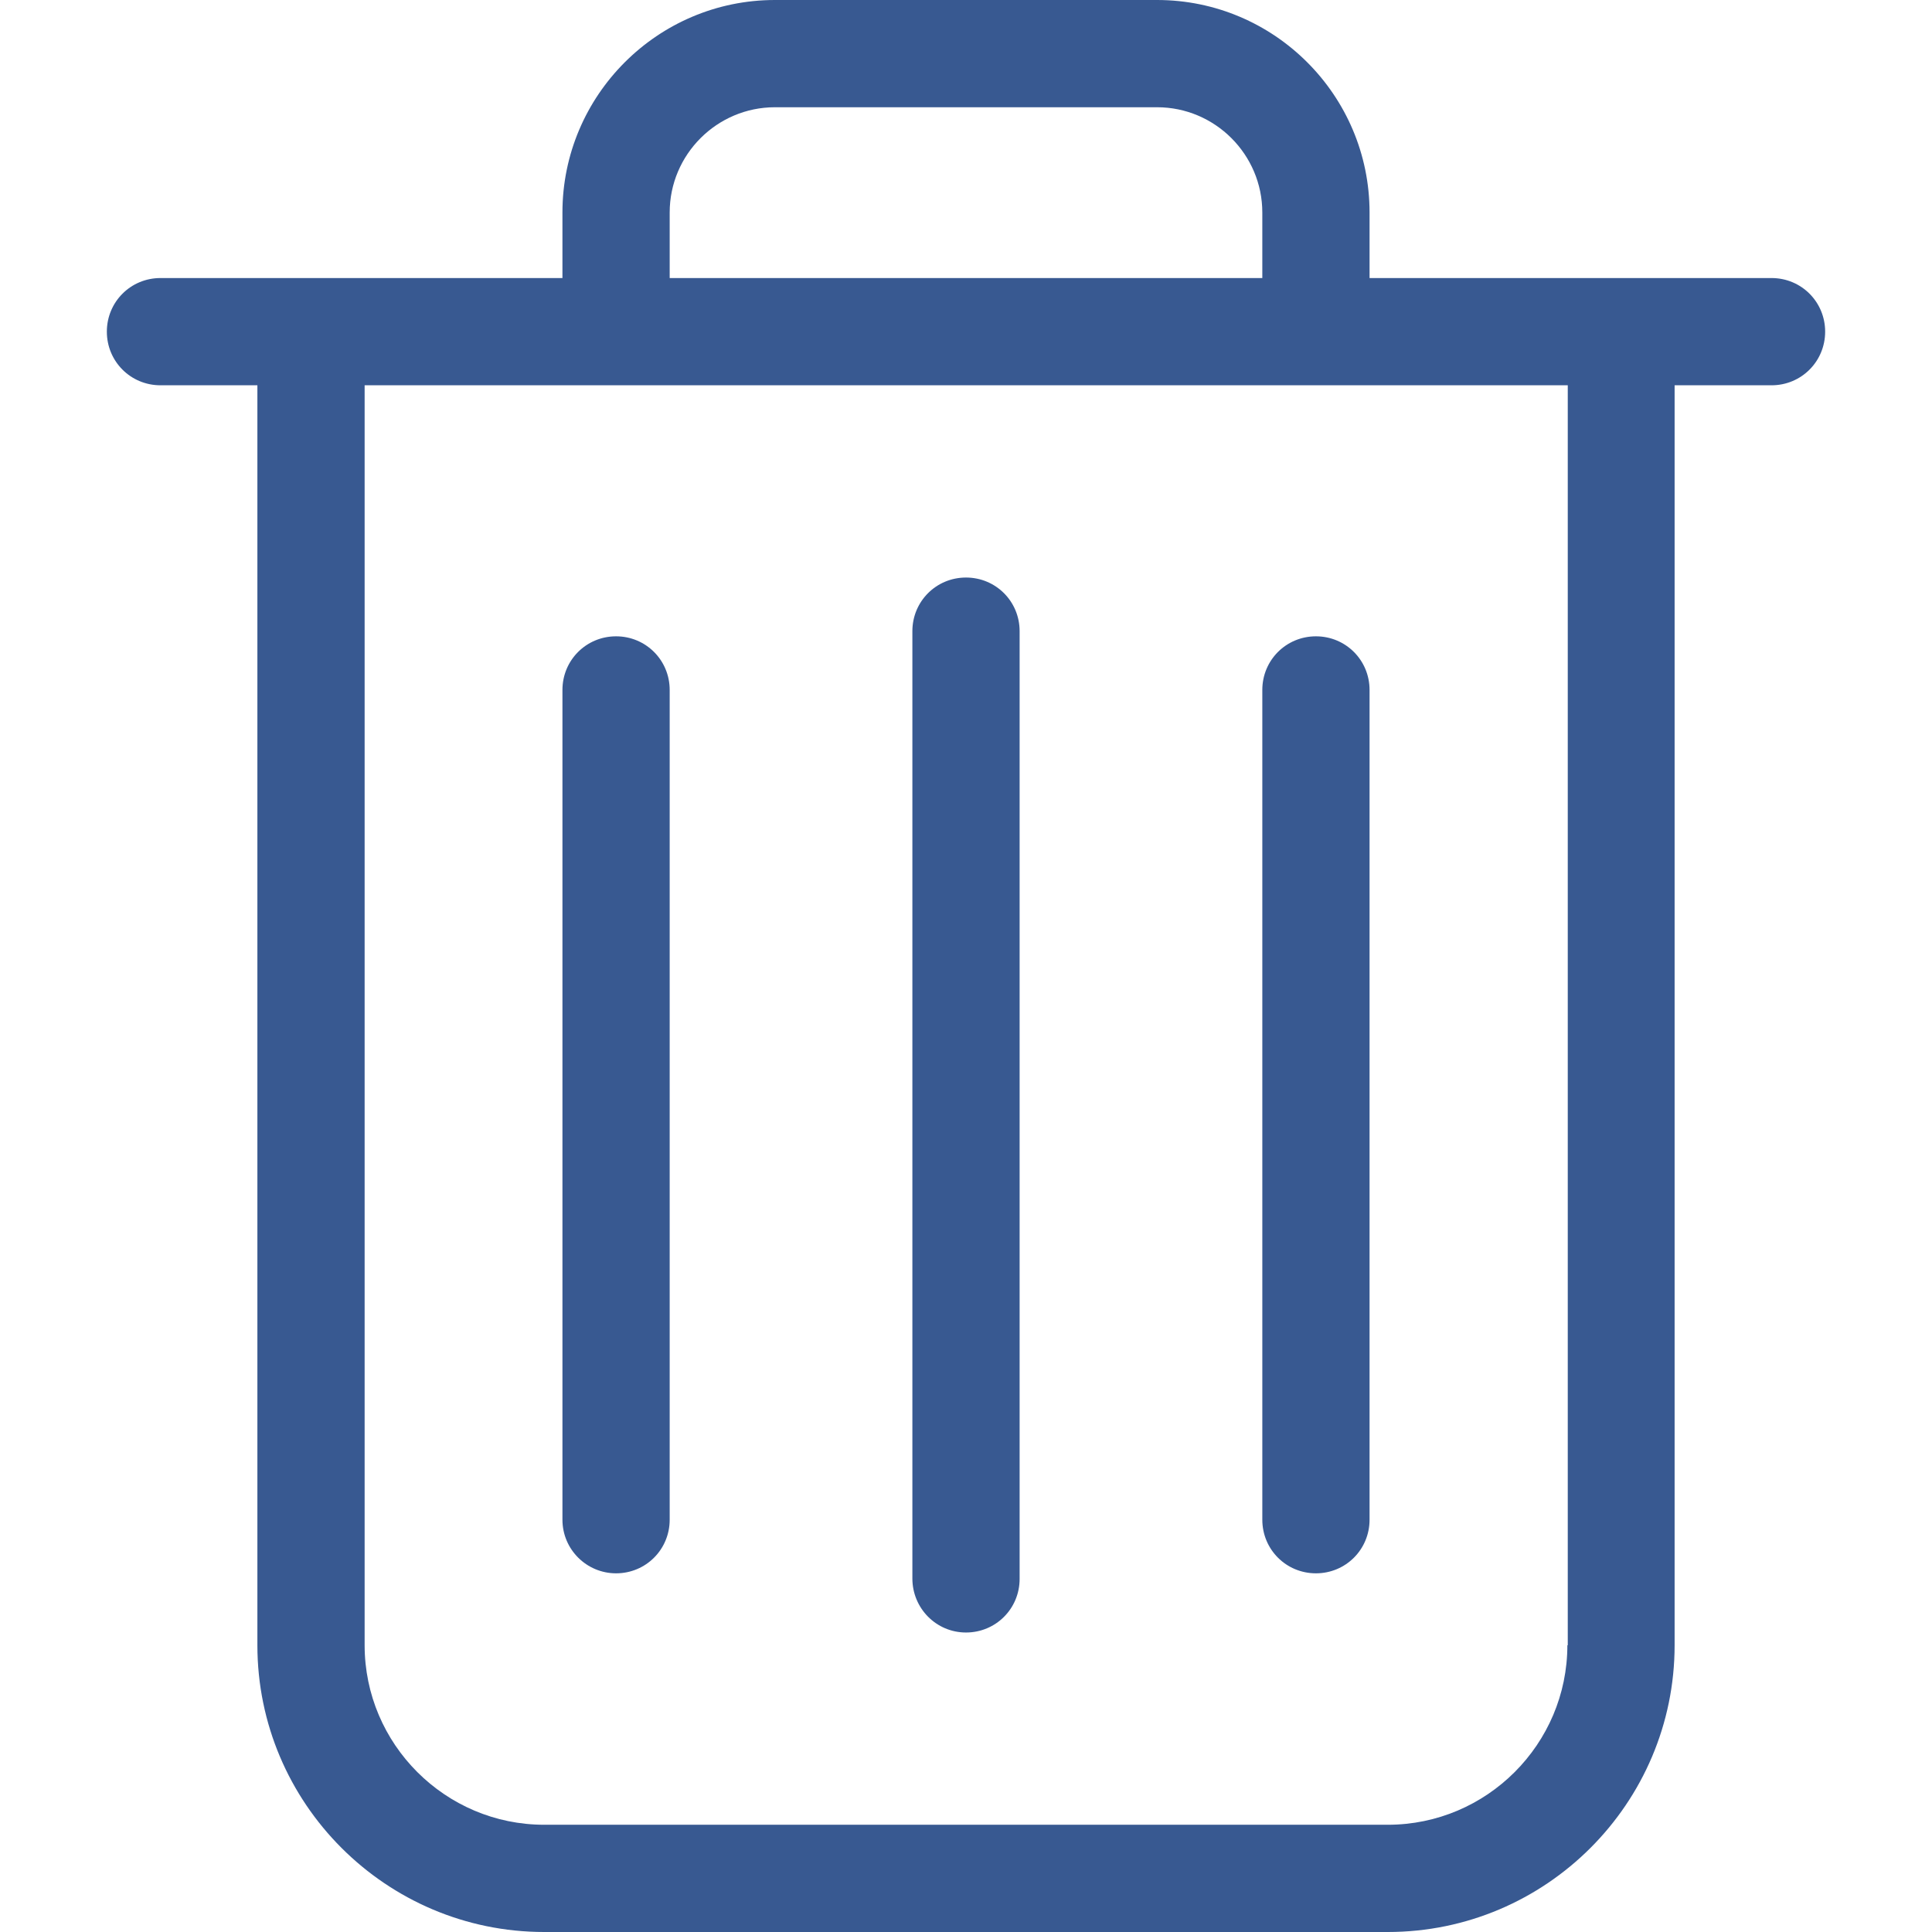 <?xml version="1.0" encoding="iso-8859-1"?>
<!-- Generator: Adobe Illustrator 19.1.0, SVG Export Plug-In . SVG Version: 6.00 Build 0)  -->
<svg version="1.1" id="Capa_1" xmlns="http://www.w3.org/2000/svg" xmlns:xlink="http://www.w3.org/1999/xlink" x="0px" y="0px"
	 viewBox="0 0 486.4 486.4" style="enable-background:new 0 0 486.4 486.4;" xml:space="preserve">
<g>
	<g fill="#385991">
		<path d="M446,70H344.8V53.5c0-29.5-24-53.5-53.5-53.5h-96.2c-29.5,0-53.5,24-53.5,53.5V70H40.4c-7.5,0-13.5,6-13.5,13.5
			S32.9,97,40.4,97h24.4v317.2c0,39.8,32.4,72.2,72.2,72.2h212.4c39.8,0,72.2-32.4,72.2-72.2V97H446c7.5,0,13.5-6,13.5-13.5
			S453.5,70,446,70z M168.6,53.5c0-14.6,11.9-26.5,26.5-26.5h96.2c14.6,0,26.5,11.9,26.5,26.5V70H168.6V53.5z M394.6,414.2
			c0,24.9-20.3,45.2-45.2,45.2H137c-24.9,0-45.2-20.3-45.2-45.2V97h302.9v317.2H394.6z"/>
		<path d="M243.2,411c7.5,0,13.5-6,13.5-13.5V158.9c0-7.5-6-13.5-13.5-13.5s-13.5,6-13.5,13.5v238.5
			C229.7,404.9,235.7,411,243.2,411z"/>
		<path d="M155.1,396.1c7.5,0,13.5-6,13.5-13.5V173.7c0-7.5-6-13.5-13.5-13.5s-13.5,6-13.5,13.5v208.9
			C141.6,390.1,147.7,396.1,155.1,396.1z"/>
		<path d="M331.3,396.1c7.5,0,13.5-6,13.5-13.5V173.7c0-7.5-6-13.5-13.5-13.5s-13.5,6-13.5,13.5v208.9
			C317.8,390.1,323.8,396.1,331.3,396.1z"/>
	</g>
</g>
<g>
</g>
<g>
</g>
<g>
</g>
<g>
</g>
<g>
</g>
<g>
</g>
<g>
</g>
<g>
</g>
<g>
</g>
<g>
</g>
<g>
</g>
<g>
</g>
<g>
</g>
<g>
</g>
<g>
</g>
</svg>
